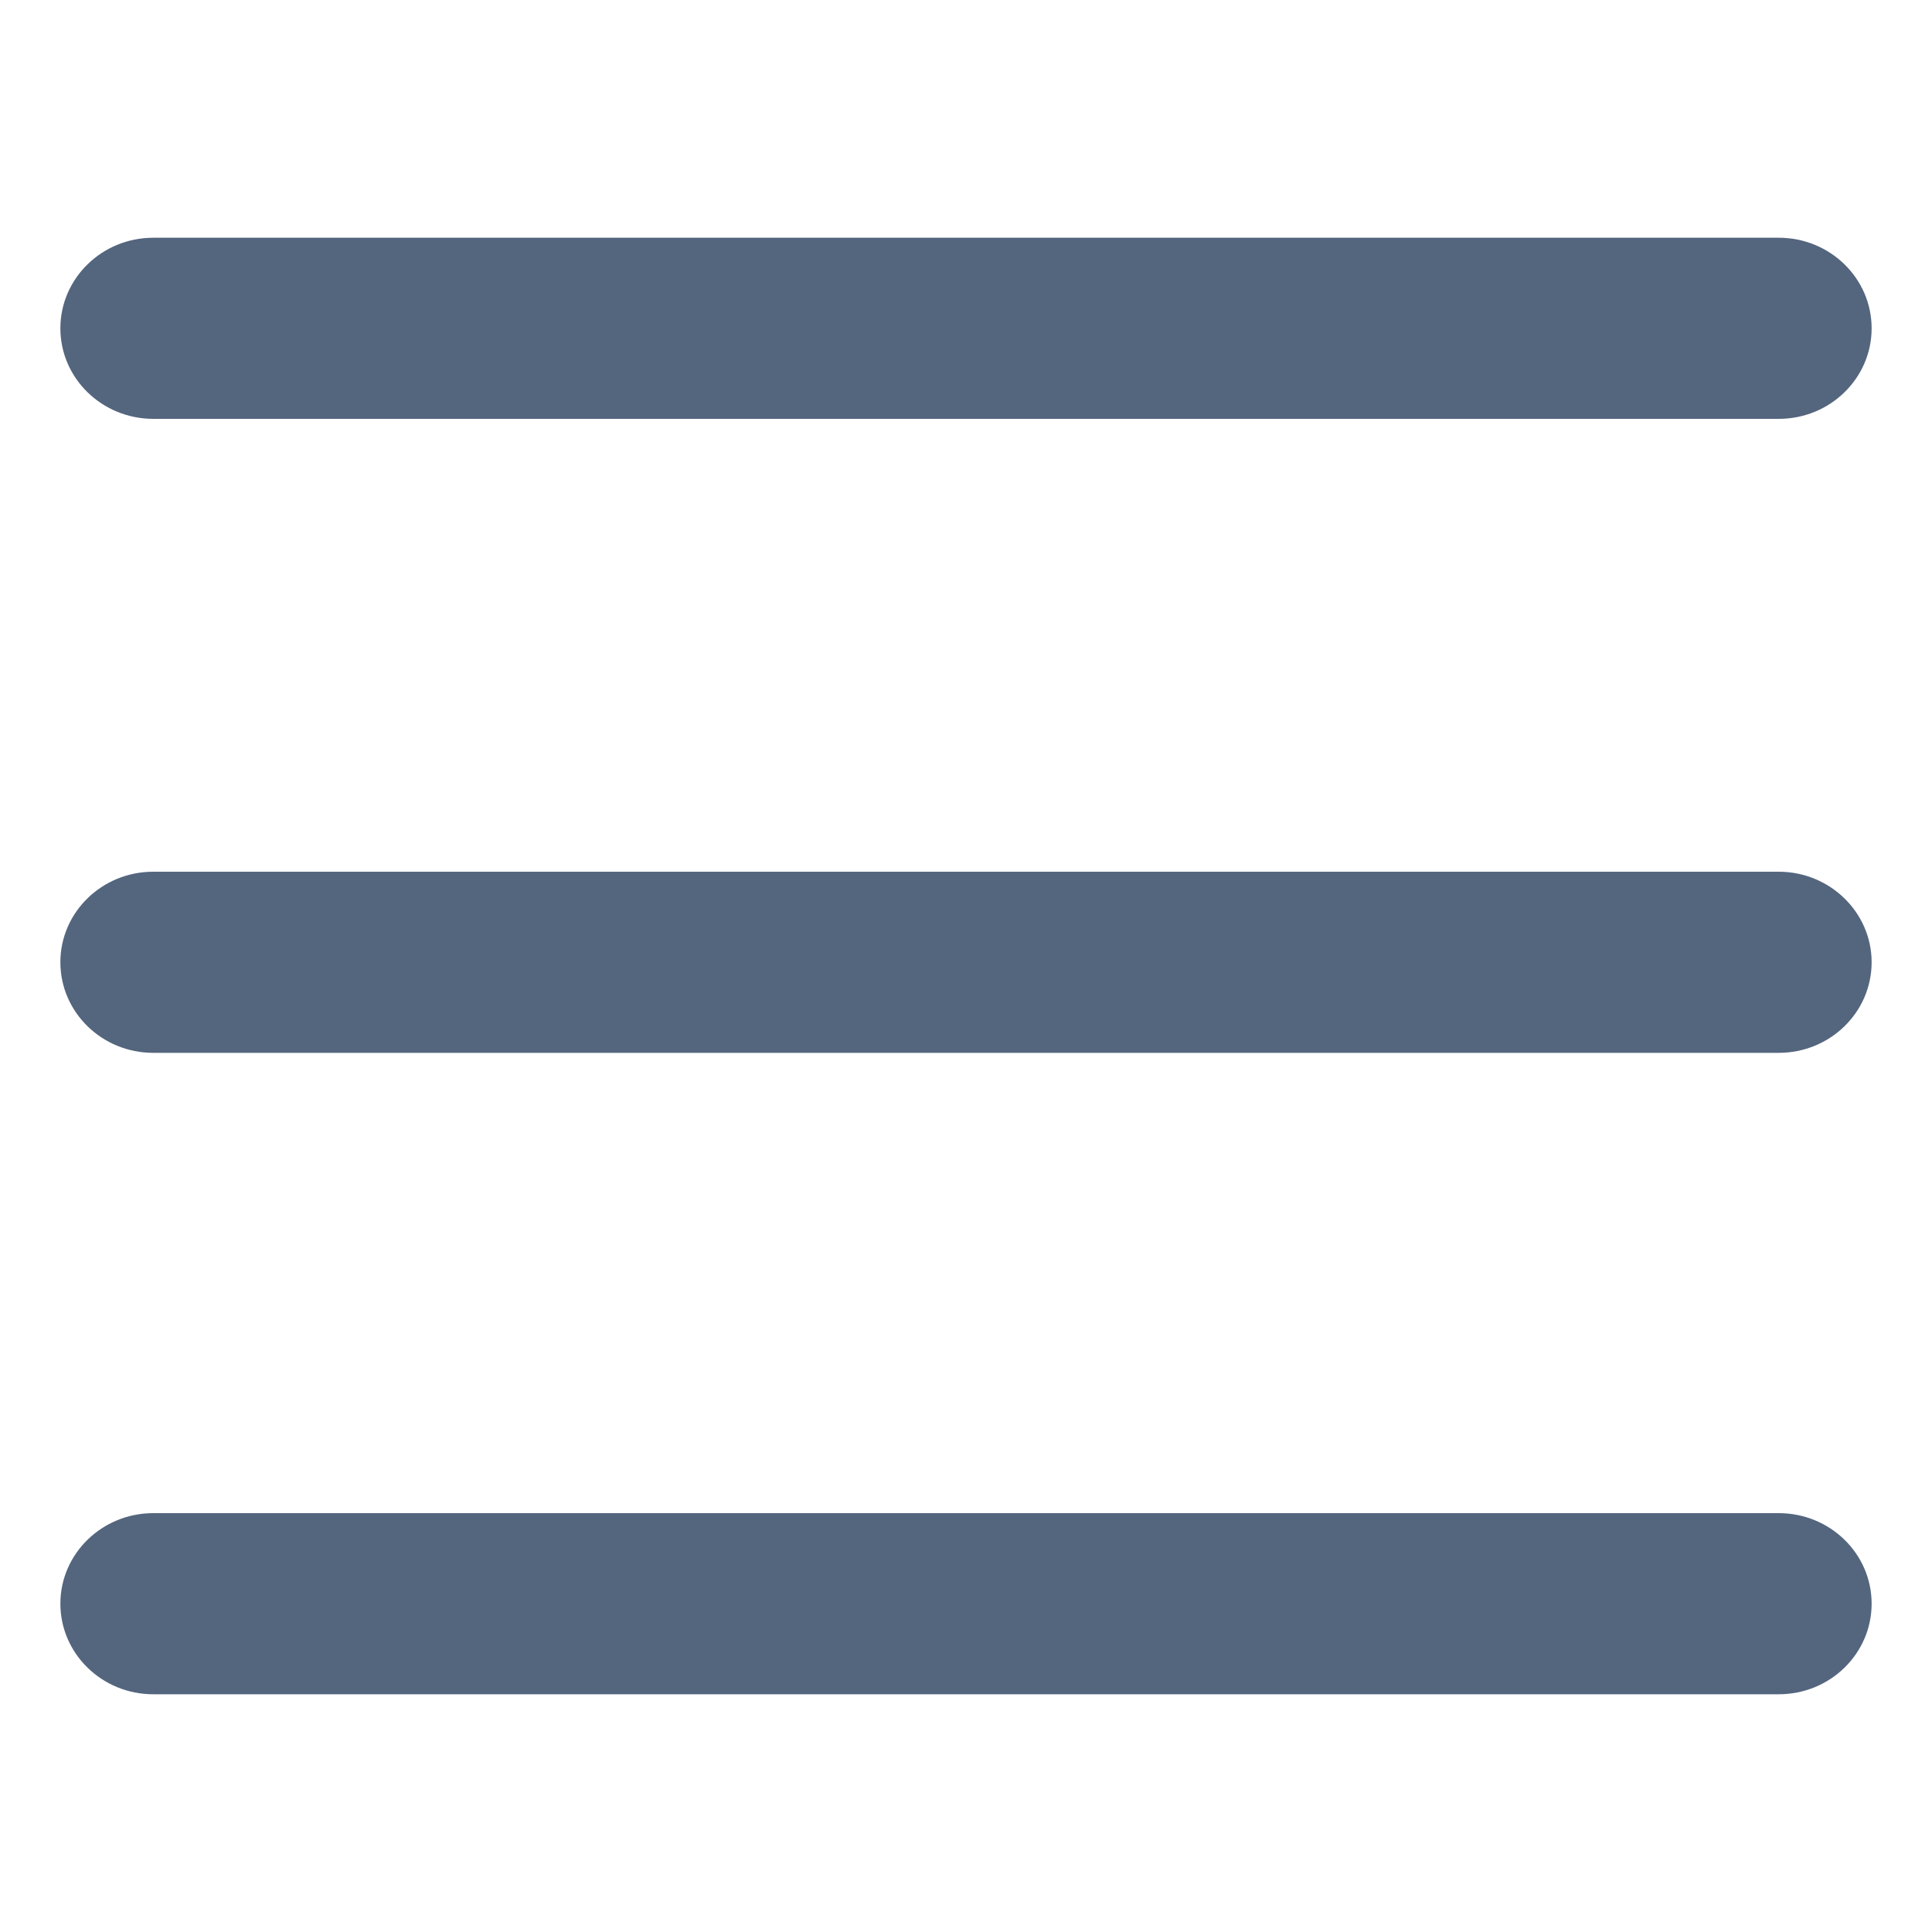 <svg width="20" height="20" viewBox="0 0 20 20" fill="none" xmlns="http://www.w3.org/2000/svg">
<path d="M1.587 4.336H18.413C18.945 4.336 19.375 3.916 19.375 3.399C19.375 2.881 18.945 2.461 18.413 2.461H1.587C1.056 2.461 0.625 2.881 0.625 3.399C0.625 3.916 1.056 4.336 1.587 4.336ZM18.413 9.024H1.587C1.055 9.024 0.625 9.444 0.625 9.961C0.625 10.479 1.055 10.899 1.587 10.899H18.413C18.945 10.899 19.375 10.479 19.375 9.961C19.375 9.444 18.942 9.024 18.413 9.024ZM18.413 15.664H1.587C1.056 15.664 0.625 16.084 0.625 16.601C0.625 17.119 1.056 17.539 1.587 17.539H18.413C18.945 17.539 19.375 17.119 19.375 16.601C19.375 16.084 18.945 15.664 18.413 15.664Z" fill="#54657E"/>
</svg>
